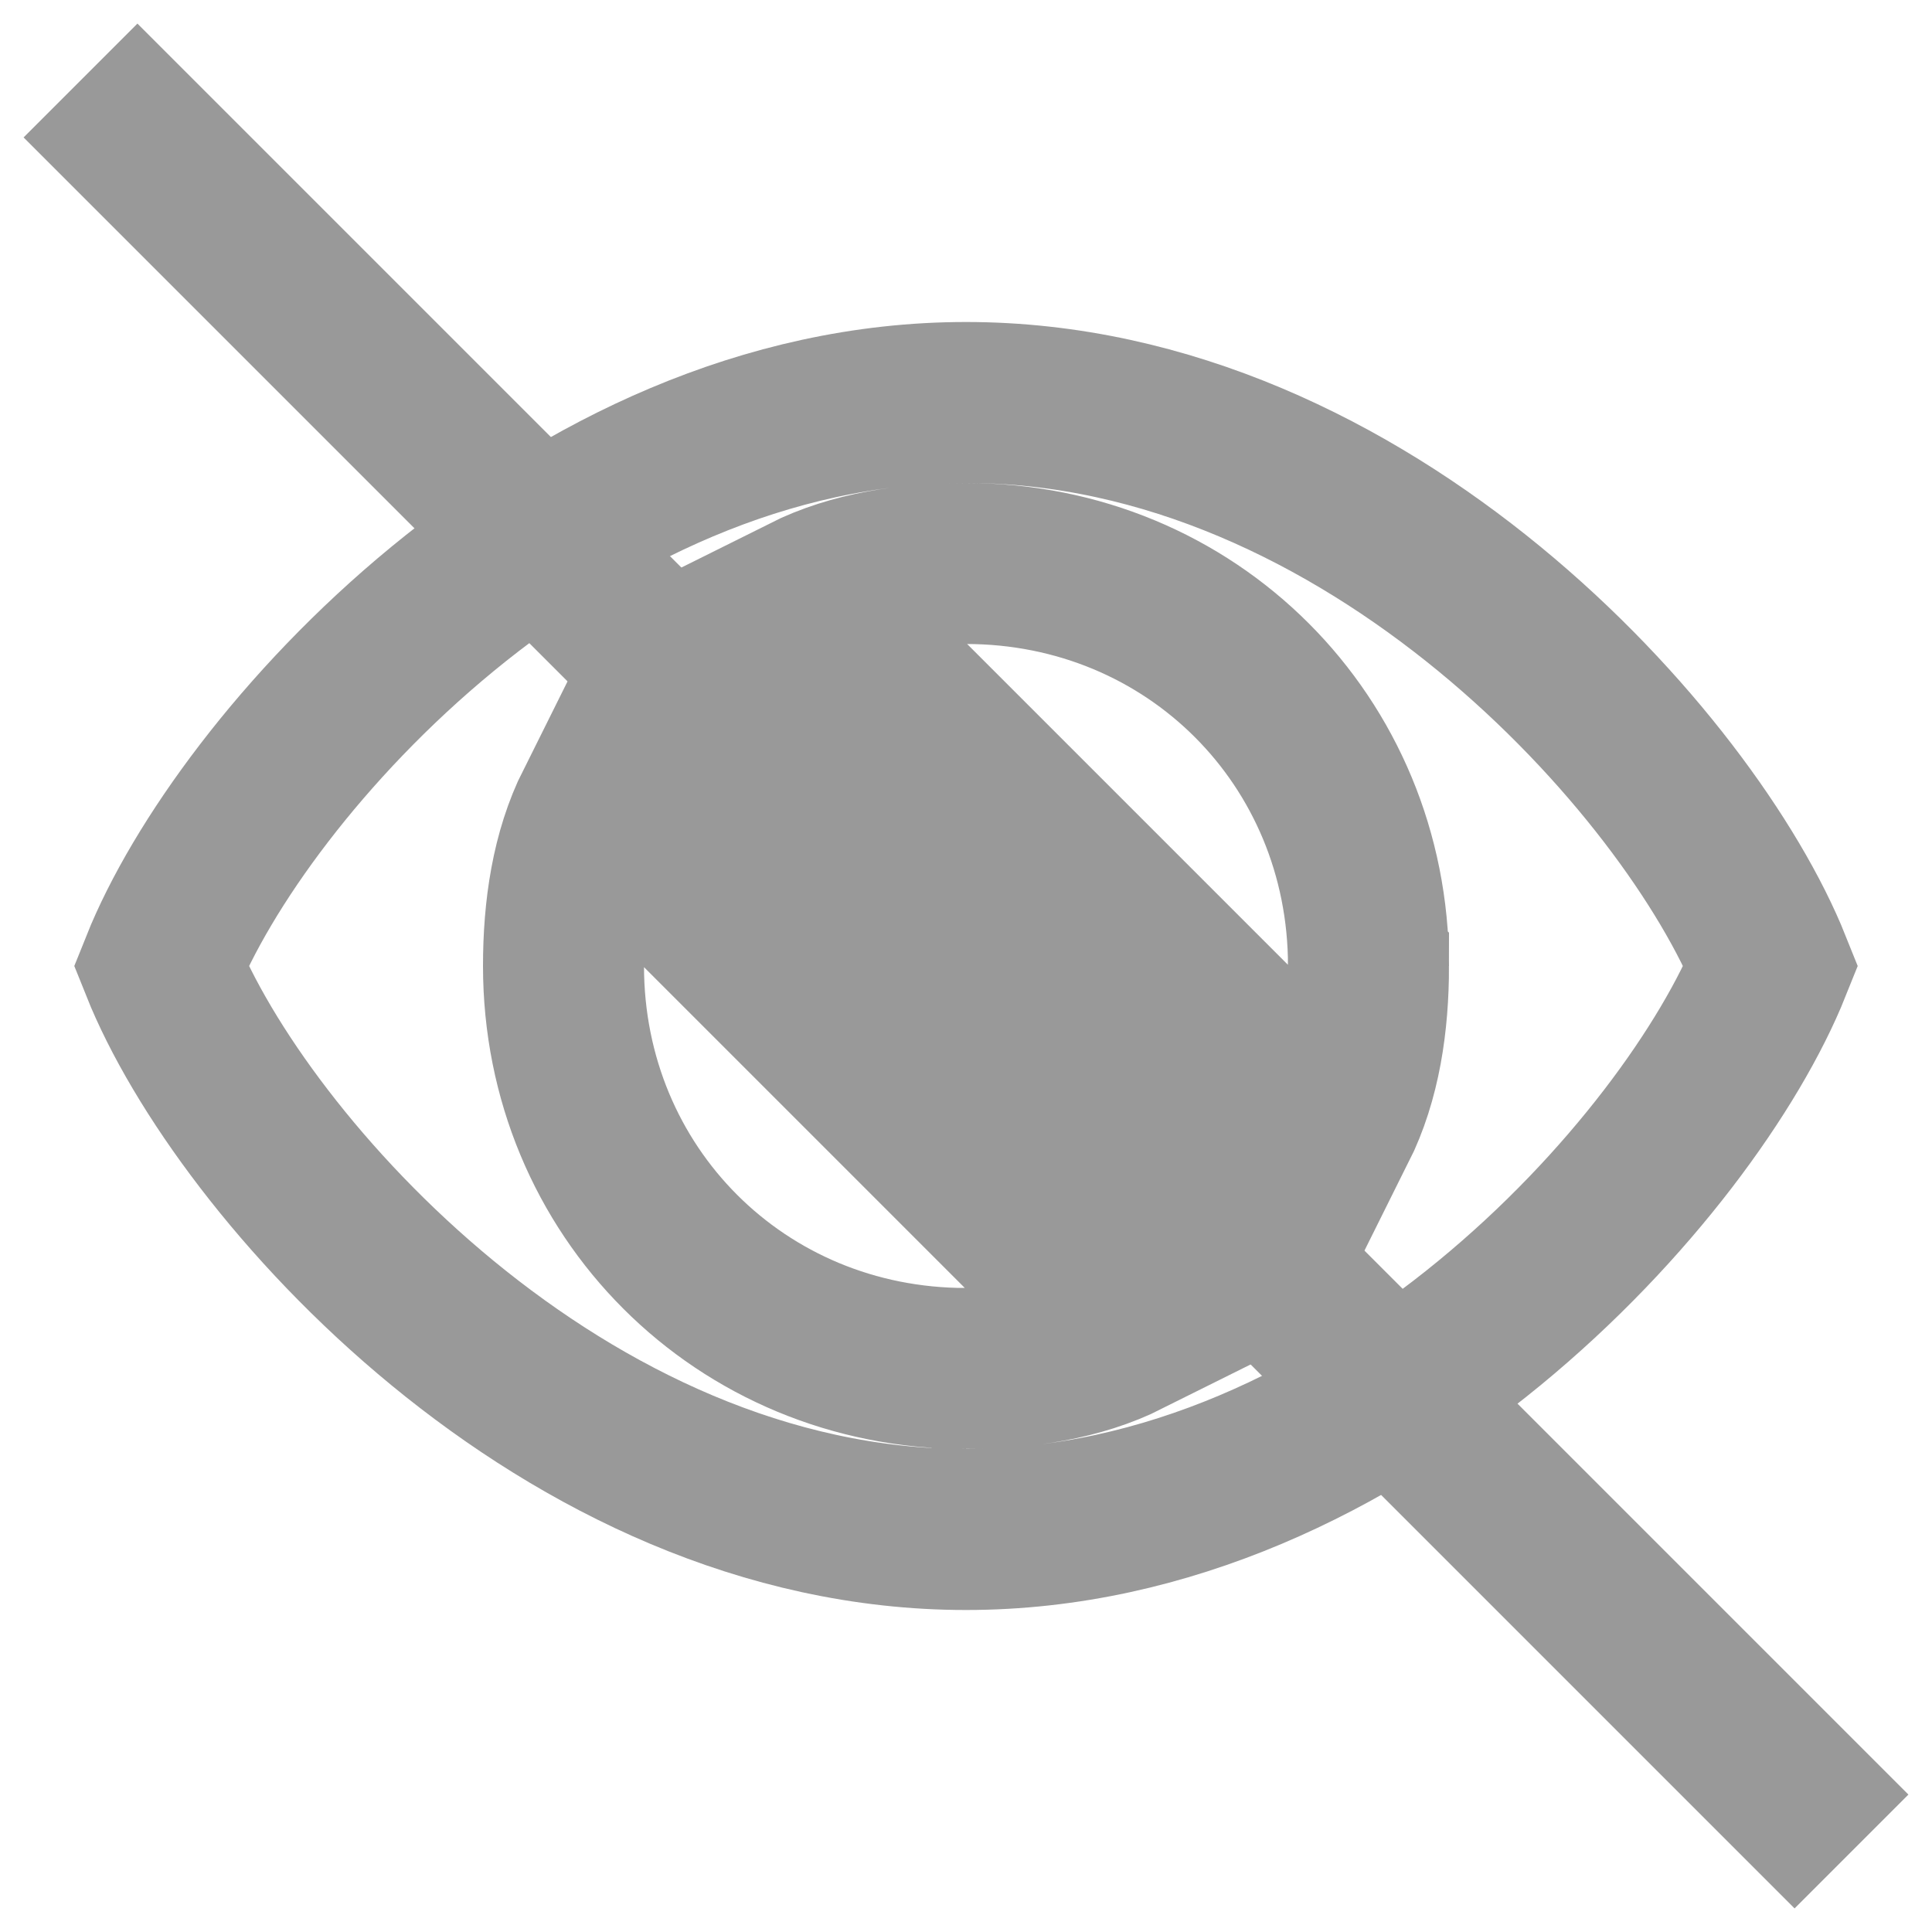 <!-- src/assets/ic-20-eye-closed-svg.svg -->
<svg width="20" height="20" viewBox="0 0 24 24" fill="#999" xmlns="http://www.w3.org/2000/svg">
  <path d="M1 1L23 23" stroke="#999" stroke-width="2"/>
  <path d="M12 5c-5 0-9 4.5-10 7 1 2.5 5 7 10 7s9-4.5 10-7c-1-2.5-5-7-10-7zM12 17c-2.8 0-5-2.2-5-5 0-.7.1-1.4.4-2l6.6 6.6c-.6.3-1.3.4-2 .4zM17 12c0 .7-.1 1.4-.4 2l-6.6-6.6c.6-.3 1.3-.4 2-.4 2.8 0 5 2.2 5 5z" fill="none" stroke="#999" stroke-width="2"/>
</svg>
